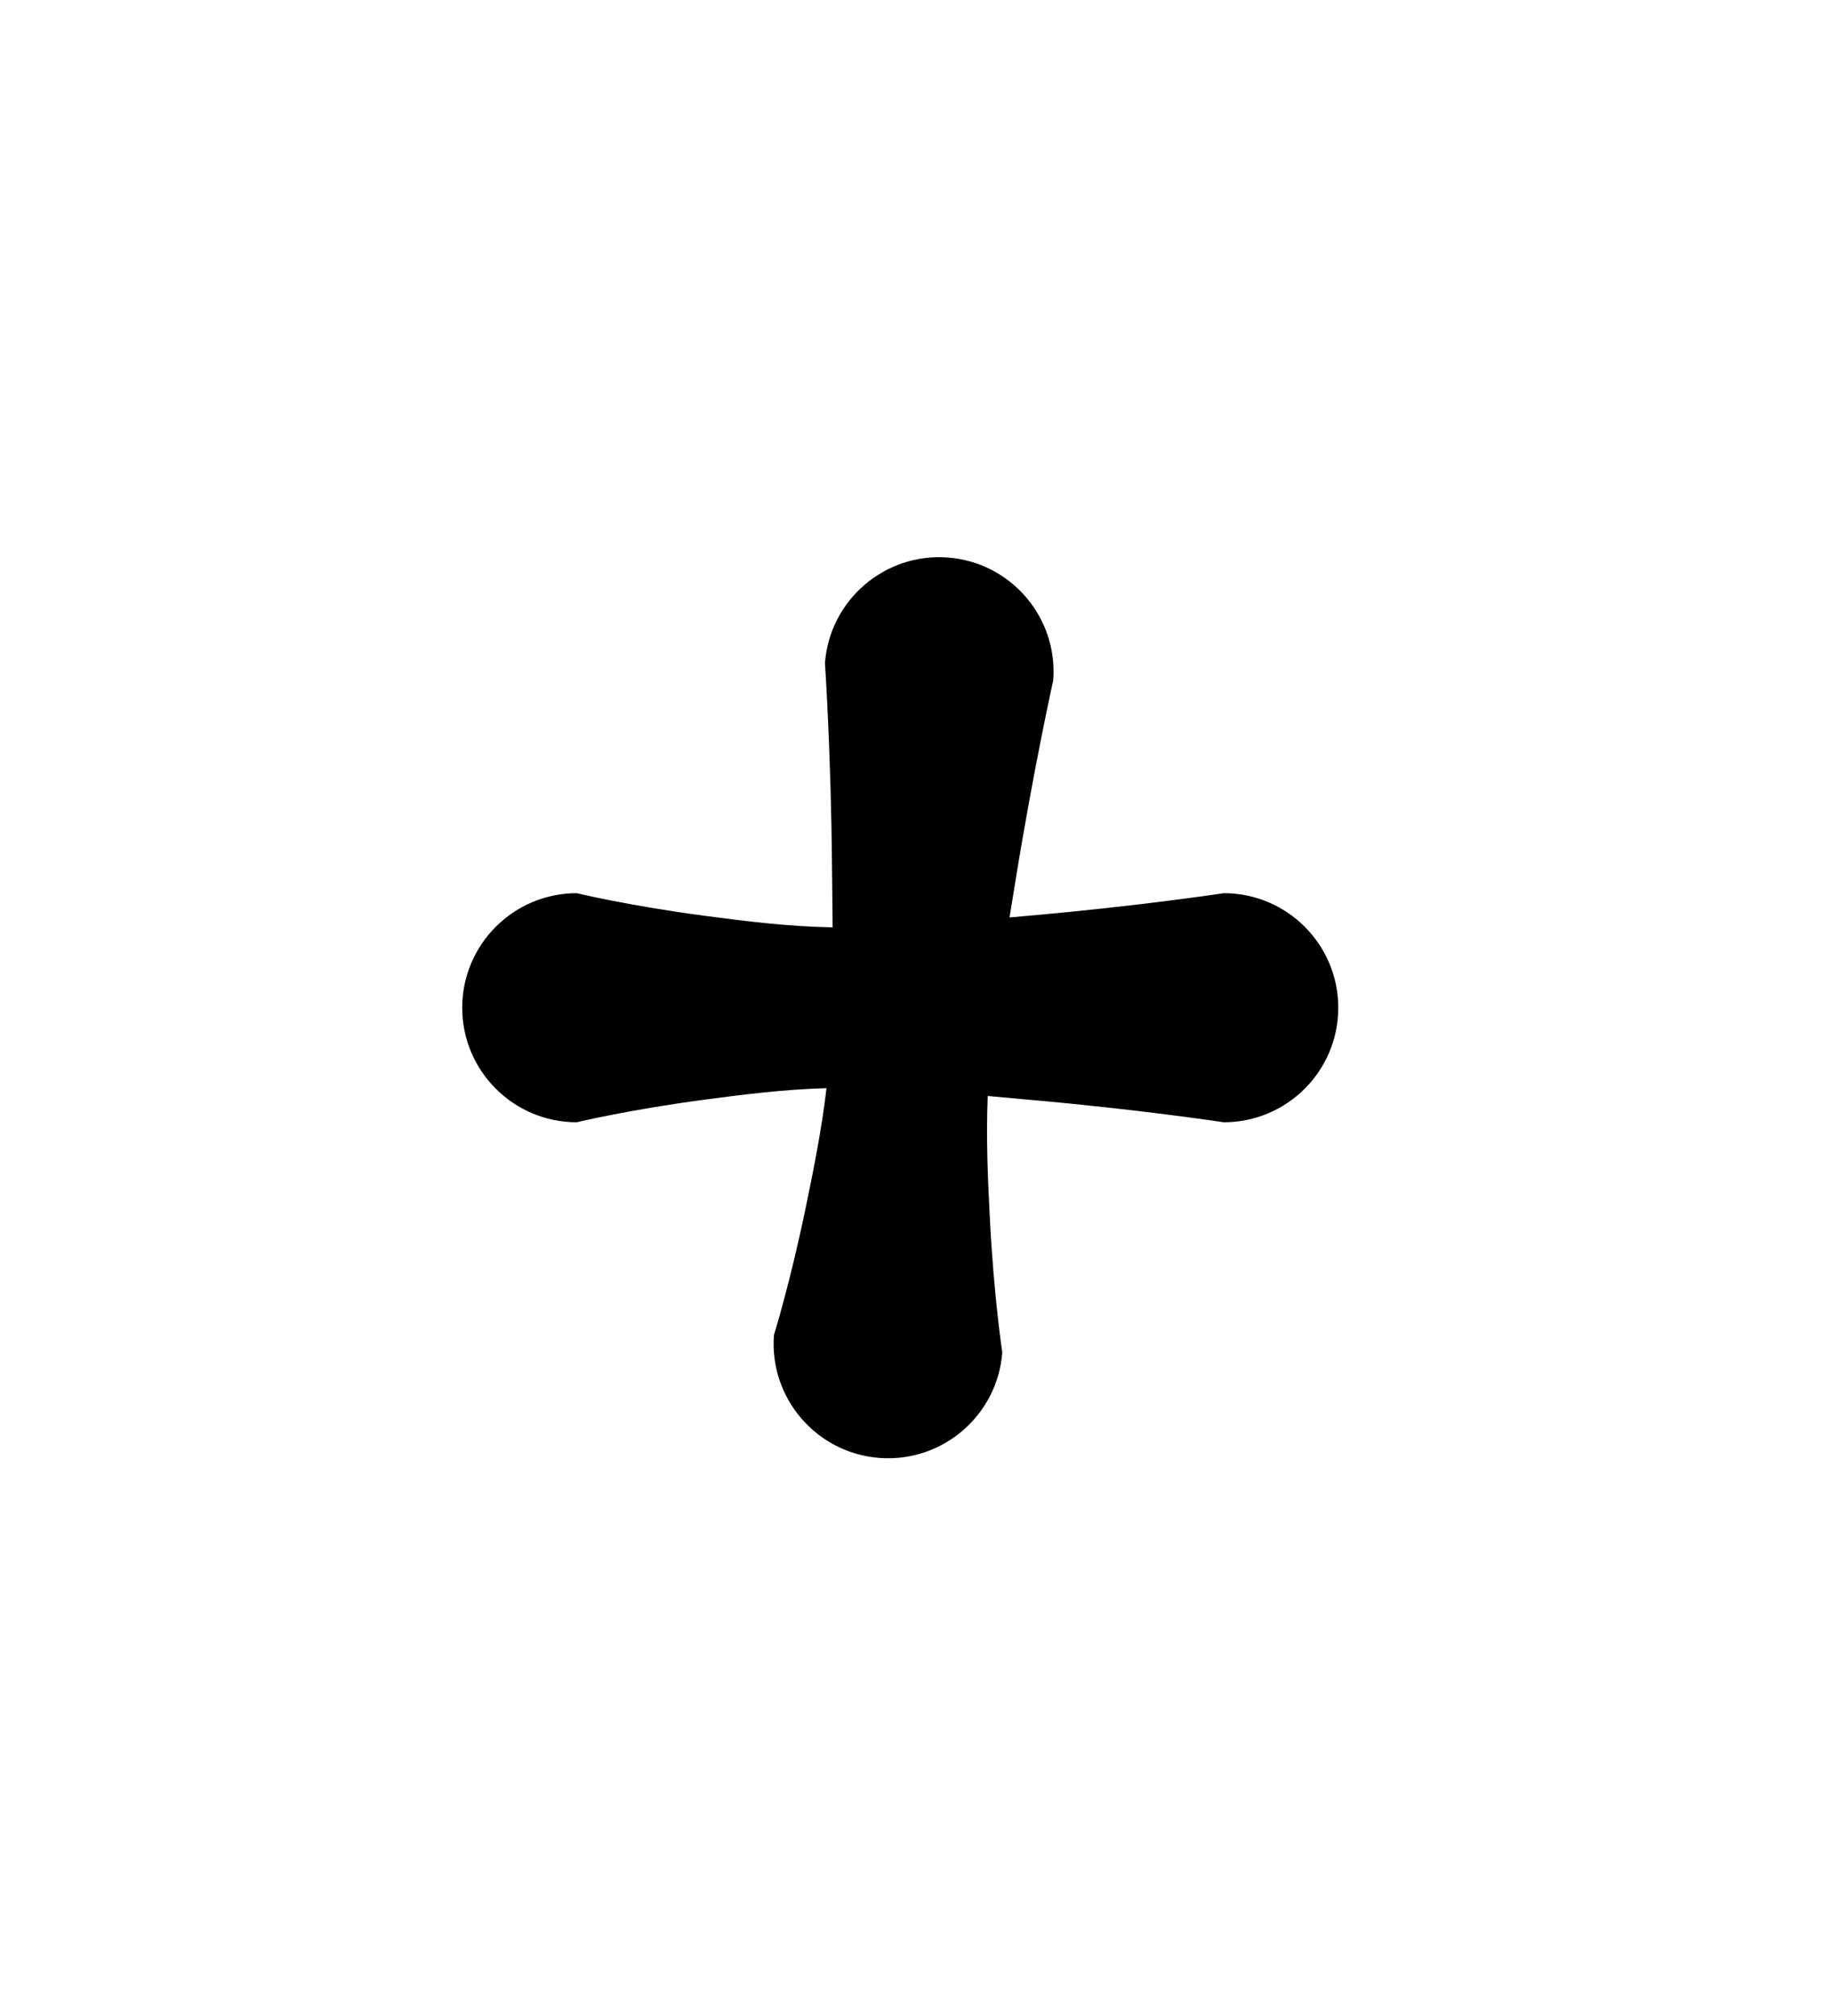 <?xml version="1.0" encoding="UTF-8"?>
<!DOCTYPE svg  PUBLIC '-//W3C//DTD SVG 1.1//EN'  'http://www.w3.org/Graphics/SVG/1.1/DTD/svg11.dtd'>
<svg clip-rule="evenodd" fill-rule="evenodd" stroke-linejoin="round" stroke-miterlimit="2" version="1.1" viewBox="0 0 200 220" xml:space="preserve" xmlns="http://www.w3.org/2000/svg">
    <g transform="translate(-1200 -1320)">
        
            <g transform="translate(-1610.4)">
                
            </g>
            
            
            <g transform="translate(198.46 1103.9)">
                <g transform="translate(-198.46 -1103.9)">
                    <path d="m1290.9 1421.2c-4.98-0.09-9.68-0.7-13.81-1.24-8.48-1.12-14.13-2.49-14.13-2.49-6.89 0-12.5 5.6-12.5 12.5s5.61 12.5 12.5 12.5c0 0 5.65-1.37 14.13-2.49 3.94-0.52 8.41-1.1 13.14-1.23-0.53 4.49-1.38 8.71-2.15 12.46-1.78 8.71-3.59 14.48-3.59 14.48-0.52 6.88 4.64 12.89 11.52 13.41s12.89-4.64 13.41-11.52c0 0-0.92-5.97-1.37-14.85-0.2-3.96-0.41-8.43-0.22-13.13 1.56 0.15 3.09 0.29 4.58 0.42 11.98 1.05 21.19 2.45 21.19 2.45 6.9 0 12.5-5.6 12.5-12.5s-5.6-12.5-12.5-12.5c0 0-9.21 1.4-21.19 2.45-0.73 0.07-1.46 0.13-2.2 0.2 0.22-1.38 0.45-2.73 0.66-4.06 2-12.35 4.11-21.81 4.11-21.81 0.53-6.88-4.63-12.89-11.51-13.41s-12.89 4.64-13.41 11.52c0 0 0.66 9.67 0.77 22.18 0.02 2.16 0.05 4.39 0.07 6.66z"/>
                </g>
            </g>
        
    </g>
</svg>
